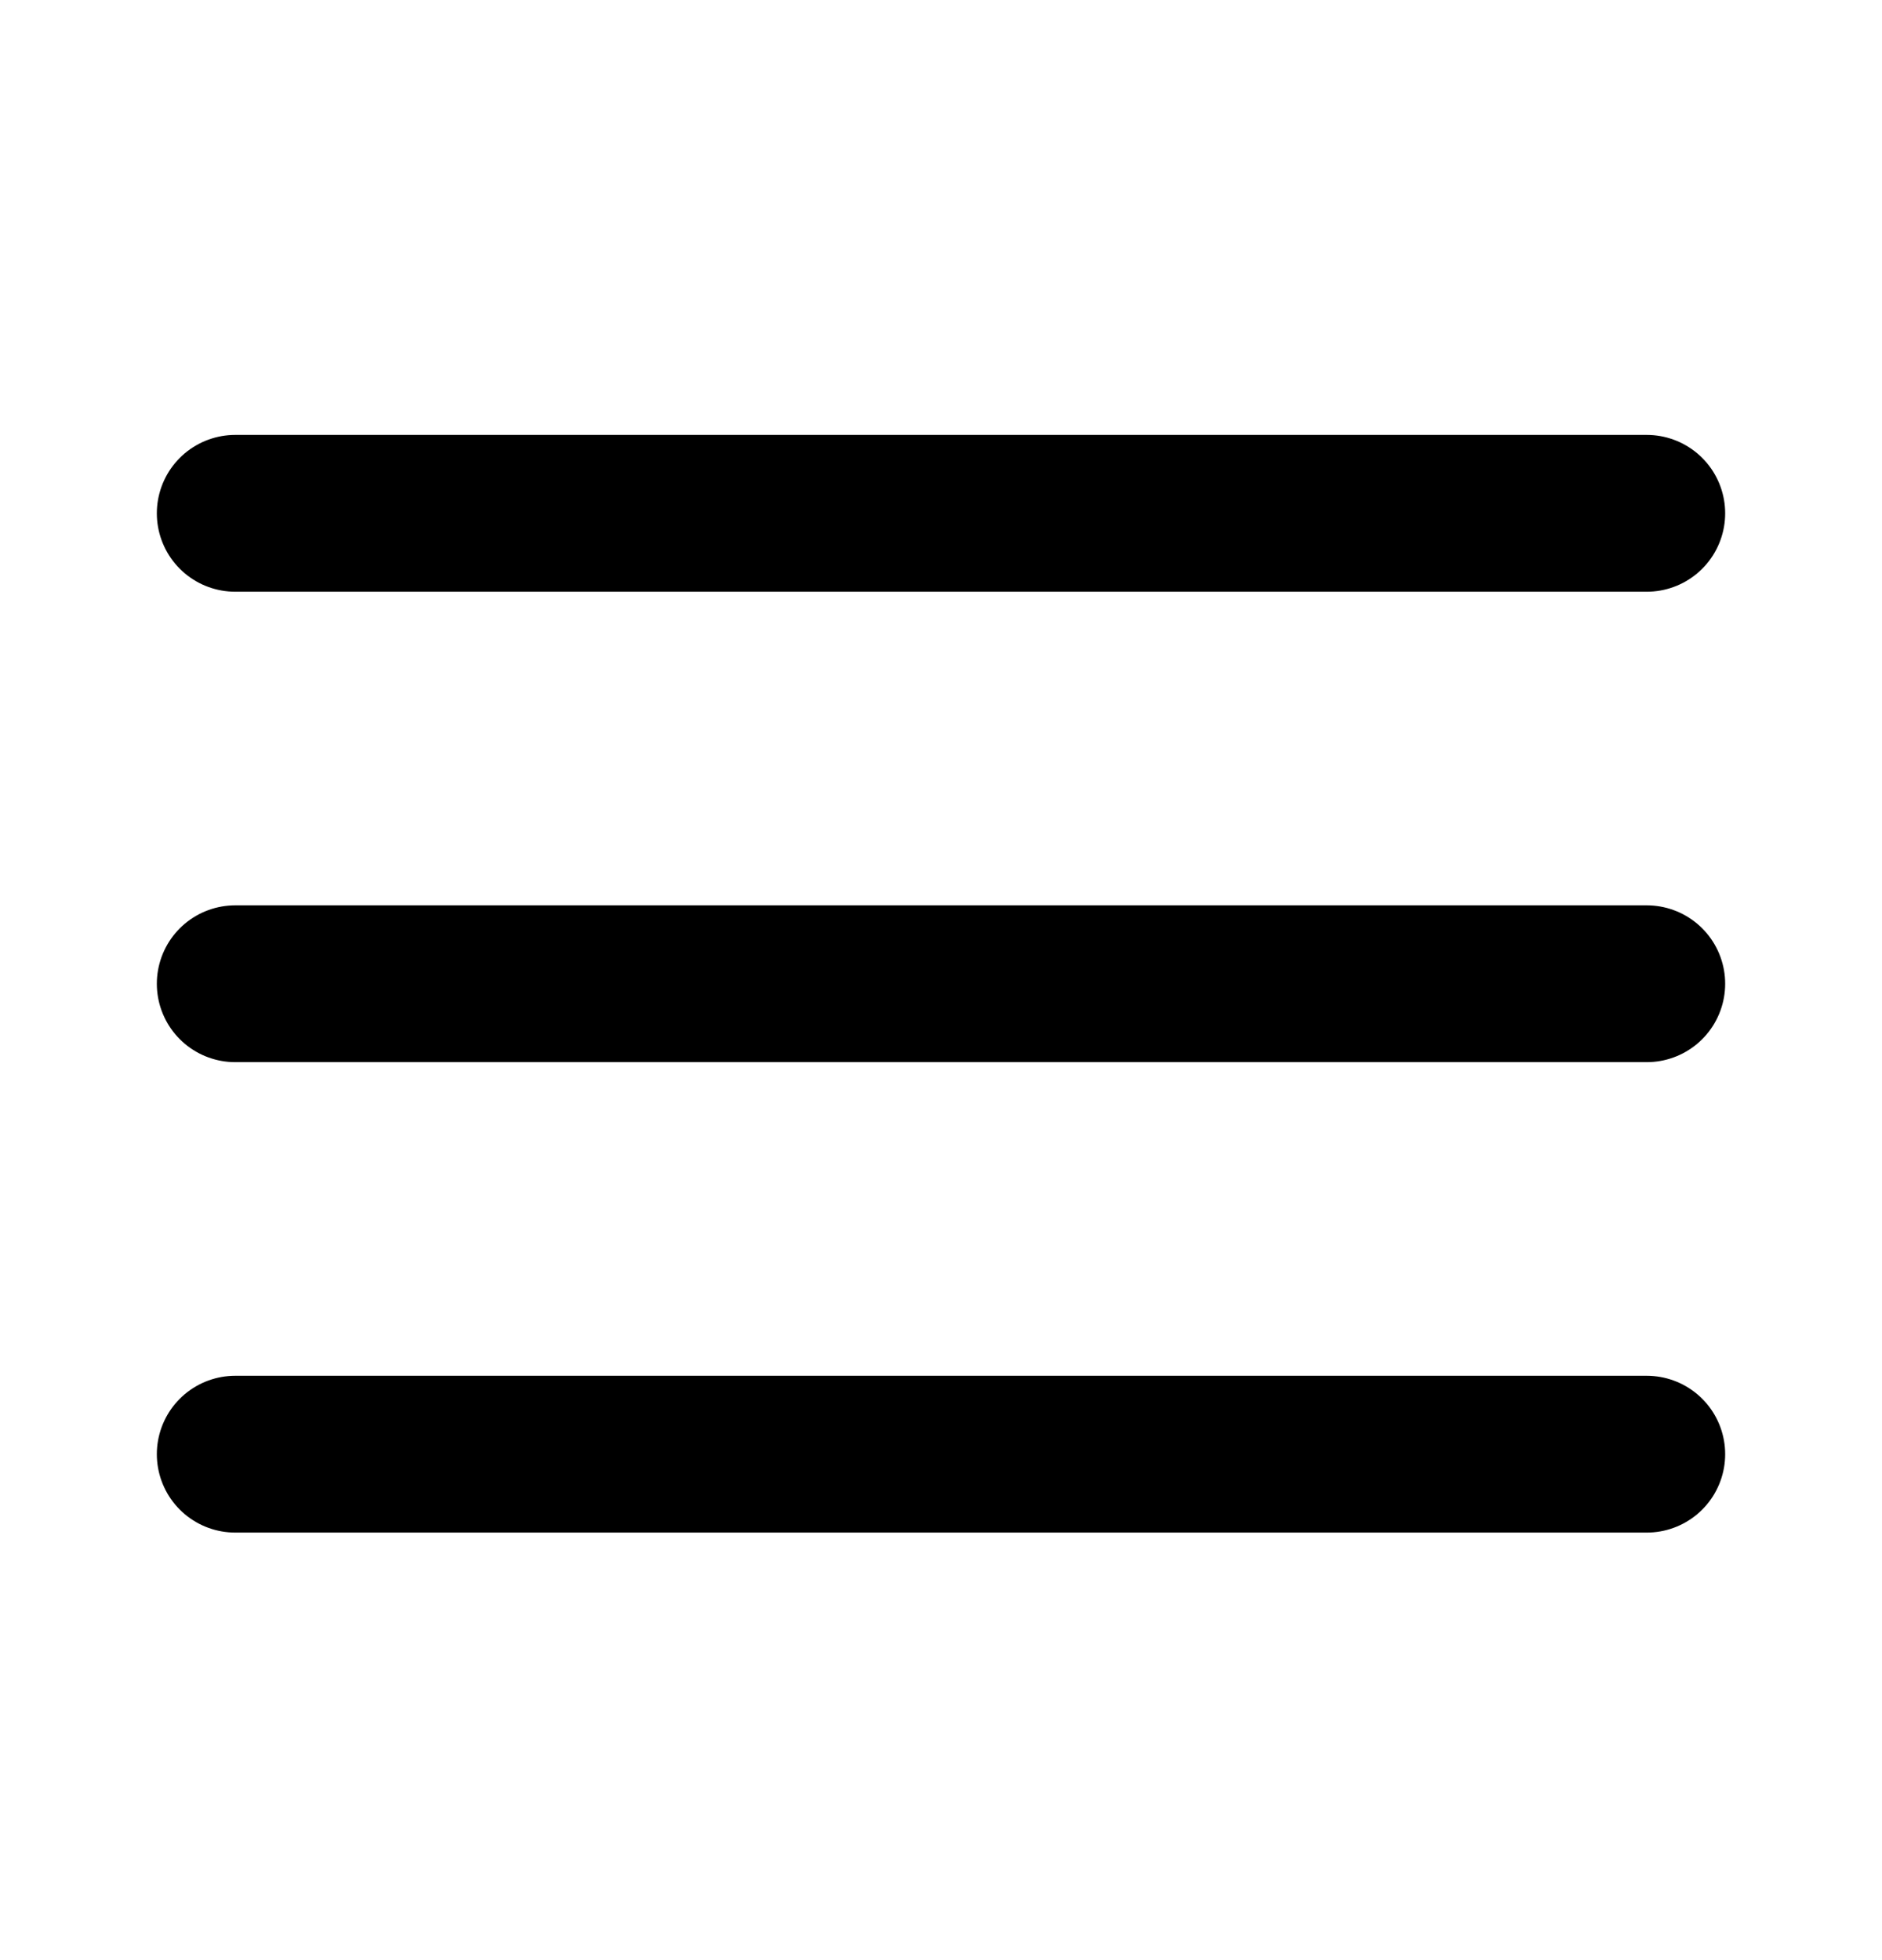 <svg width="24" height="25" viewBox="0 0 24 25" fill="none" xmlns="http://www.w3.org/2000/svg">
<path d="M3 12.547H21" stroke="black" stroke-width="2" stroke-linecap="round" stroke-linejoin="round"/>
<path d="M3 6.547H21" stroke="black" stroke-width="2" stroke-linecap="round" stroke-linejoin="round"/>
<path d="M3 18.547H21" stroke="black" stroke-width="2" stroke-linecap="round" stroke-linejoin="round"/>
</svg>
